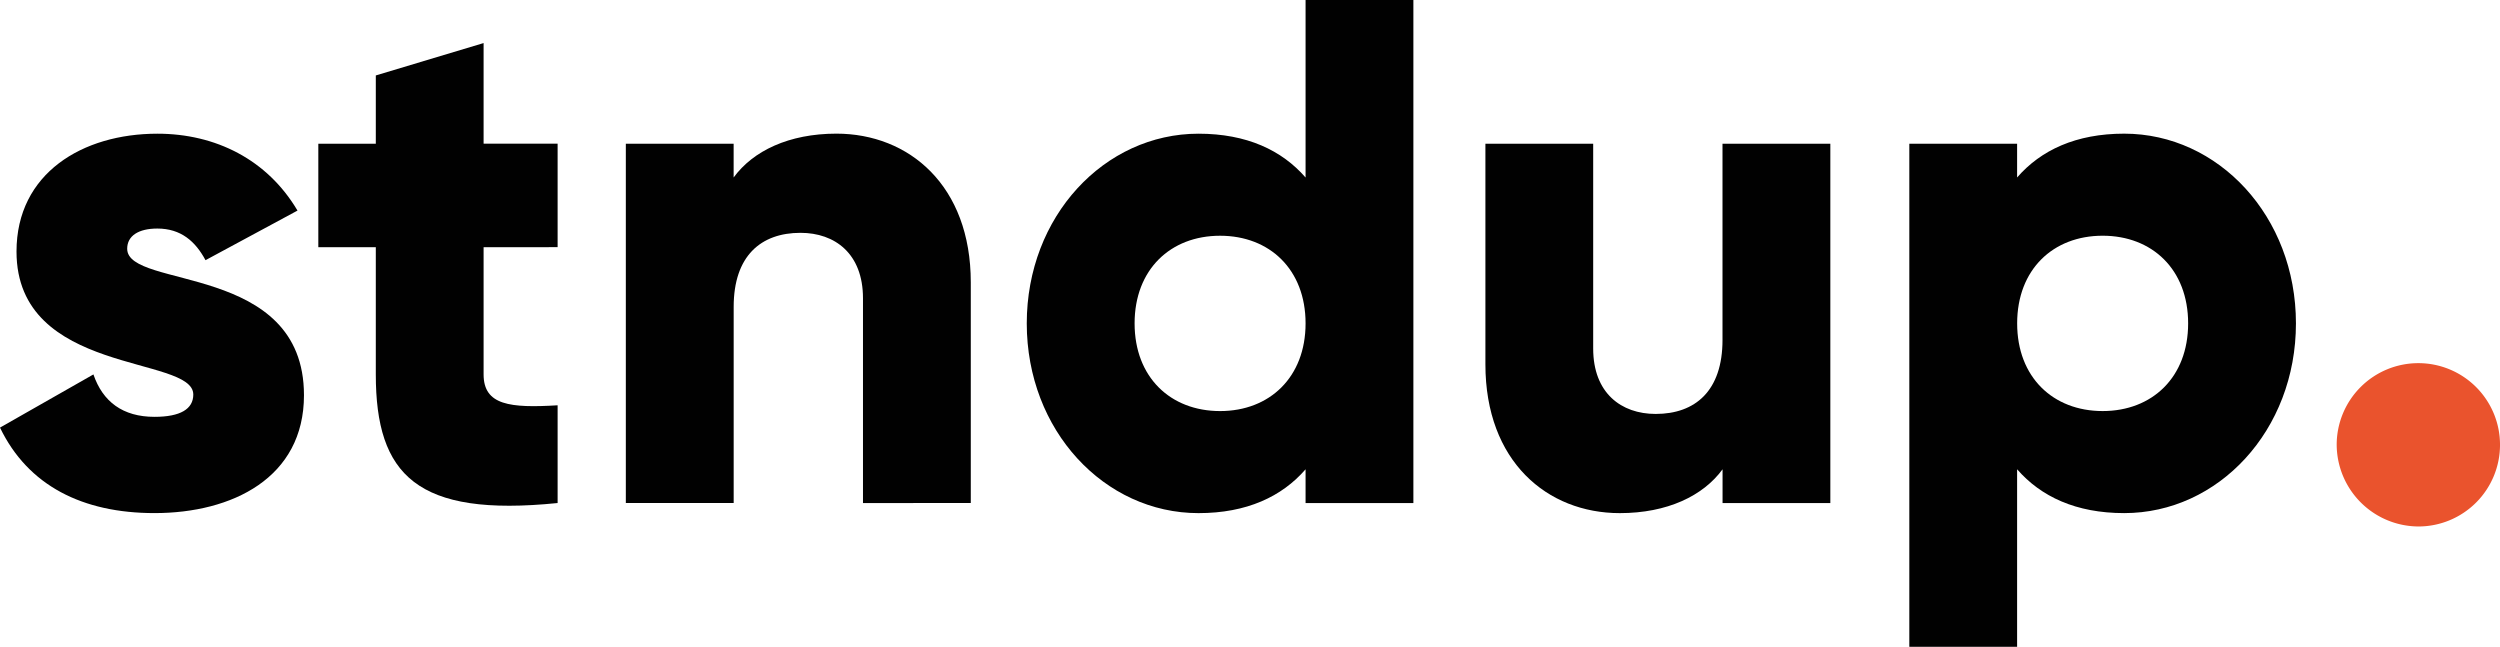 <svg xmlns="http://www.w3.org/2000/svg" width="1920.4" height="496.82" viewBox="0 0 1920.4 496.82">
  <defs>
    <style>
      .a {
        fill: #010101;
      }

      .b {
        fill: #ea532d;
      }
    </style>
  </defs>
  <g>
    <path class="a" d="M233.1,996.53c0,63.48-55.19,90.53-114.81,90.53-55.2,0-97.16-21-118.69-65.67l71.76-40.85c7.17,21,22.63,32.58,46.91,32.58,19.88,0,29.81-6,29.81-17.13,0-30.35-135.8-14.33-135.8-109.84,0-60.17,50.79-90.53,108.2-90.53,44.71,0,84.46,19.88,107.64,59.06l-70.66,38.1c-7.72-14.36-18.76-24.3-37-24.3C106.12,868.48,97.3,874,97.3,884,97.32,915.39,233.1,894.41,233.1,996.53Z" transform="translate(0.4 -692.92)"/>
    <path class="a" d="M371.08,882.82v97.7c0,23.73,20.43,25.94,56.86,23.73v75.08c-108.2,11-139.66-21.52-139.66-98.81v-97.7H244.12v-79.5h44.16V750.87L371.08,726v77.28h56.86v79.5Z" transform="translate(0.4 -692.92)"/>
    <path class="a" d="M745.32,909.86v169.47H662.51V922c0-34.22-21.53-50.23-48-50.23-30.35,0-51.33,17.67-51.33,56.86v150.69H480.34v-276h82.81v25.93c14.9-20.42,42.51-33.67,78.93-33.67C697.84,795.6,745.32,835.34,745.32,909.86Z" transform="translate(0.4 -692.92)"/>
    <path class="a" d="M1085.3,692.92v386.41h-82.81v-25.92c-18.21,21-45.26,33.67-82.24,33.67-72.32,0-131.93-63.48-131.93-145.73s59.62-145.73,131.93-145.73c37,0,64,12.69,82.24,33.66V692.92Zm-82.81,248.42c0-41.4-27.59-67.33-65.67-67.33s-65.67,25.92-65.67,67.33,27.6,67.35,65.67,67.35,65.67-26,65.67-67.36Z" transform="translate(0.4 -692.92)"/>
    <path class="a" d="M1405.59,803.33v276H1322.8v-25.92c-14.92,20.42-42.51,33.67-78.94,33.67-55.76,0-103.23-39.75-103.23-114.27V803.33h82.79V960.64c0,34.23,21.54,50.25,48,50.25,30.36,0,51.34-17.67,51.34-56.86V803.33Z" transform="translate(0.4 -692.92)"/>
    <path class="a" d="M1763.25,941.33c0,82.25-59.62,145.74-131.94,145.74-37,0-64-12.7-82.25-33.68v136.35h-82.8V803.33h82.8v25.93c18.22-21,45.26-33.67,82.25-33.67C1703.64,795.6,1763.25,859.07,1763.25,941.33Zm-82.81,0c0-41.41-27.6-67.34-65.67-67.34s-65.67,25.93-65.67,67.34,27.6,67.35,65.67,67.35S1680.44,982.74,1680.44,941.33Z" transform="translate(0.4 -692.92)"/>
    <path class="b" d="M1794.55,1034.62a62.73,62.73,0,1,1,62.73,62.72h0A63.1,63.1,0,0,1,1794.55,1034.62Z" transform="translate(0.4 -692.92)"/>
  </g>
</svg>
